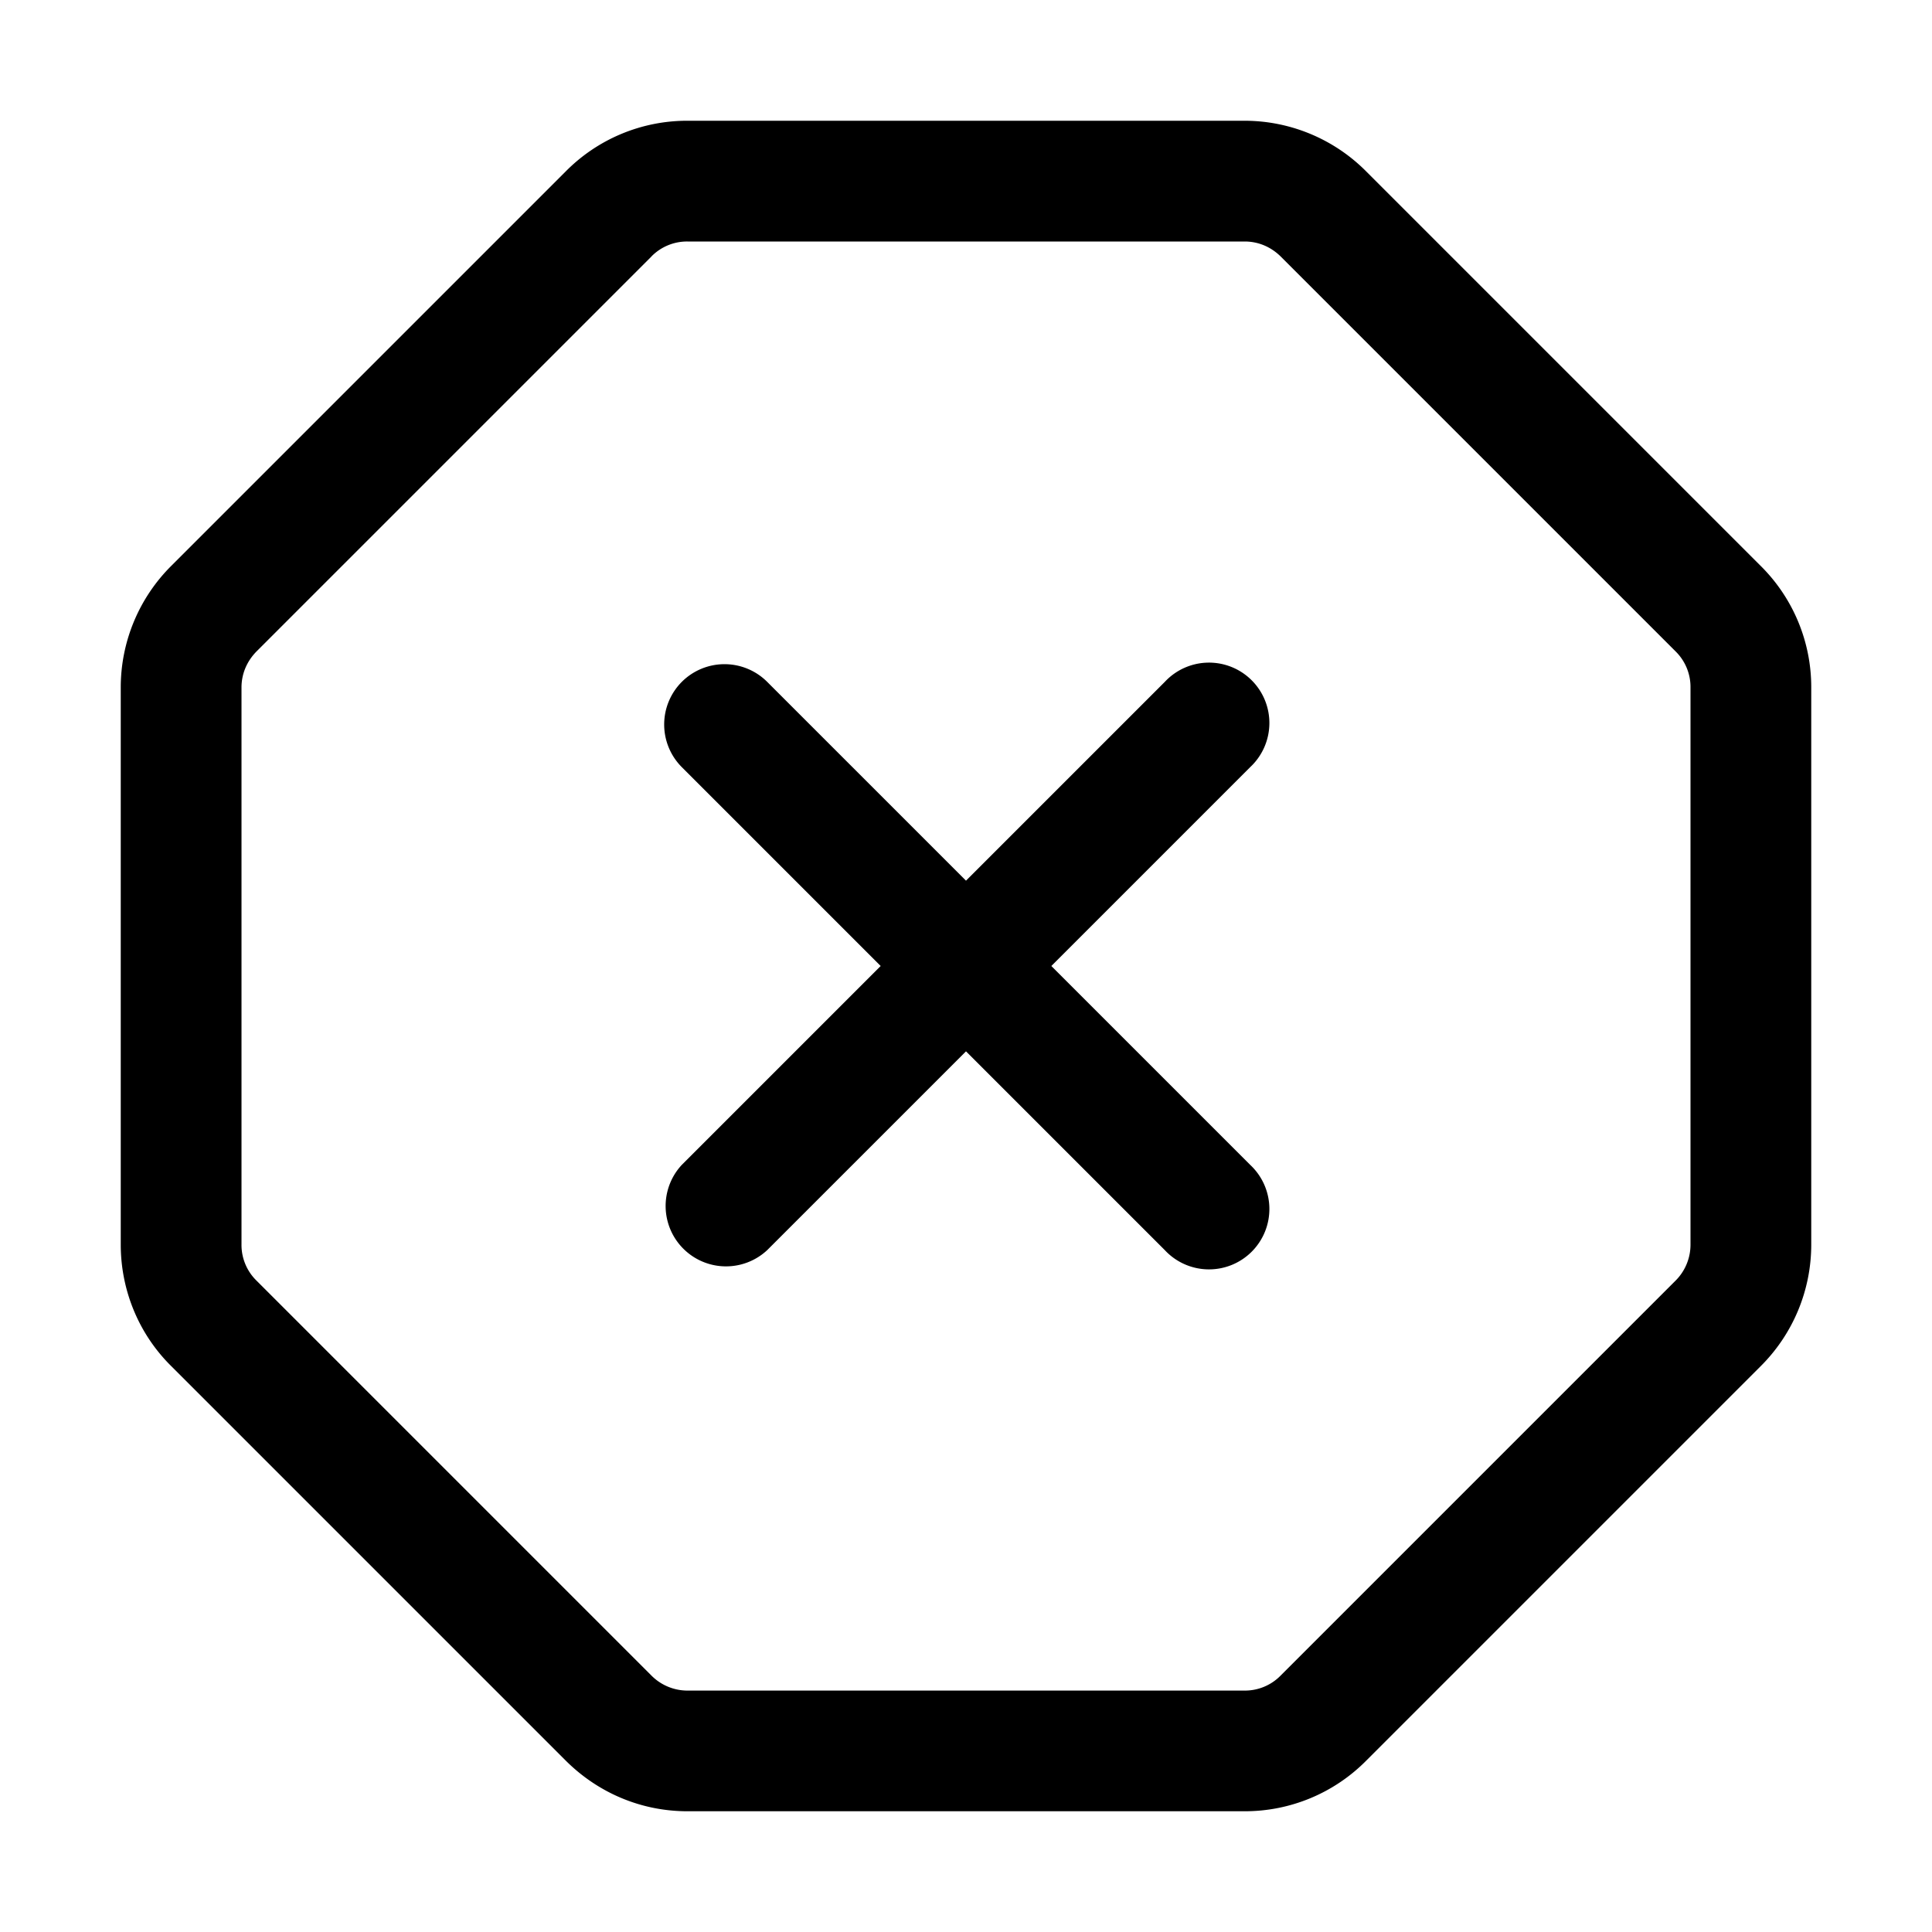 <svg xmlns="http://www.w3.org/2000/svg" width="24" height="24" fill="currentColor" viewBox="0 0 24 24">
  <path fill-rule="evenodd" d="M8.539 1.5a2.12 2.12 0 0 0-1.516.634L2.131 7.026A2.13 2.13 0 0 0 1.5 8.539v6.922c0 .565.223 1.114.634 1.516l4.892 4.892c.403.403.94.631 1.513.631h6.922a2.12 2.12 0 0 0 1.516-.634l4.892-4.892a2.13 2.13 0 0 0 .631-1.513V8.54a2.12 2.12 0 0 0-.634-1.516l-4.892-4.892A2.13 2.13 0 0 0 15.46 1.5H8.54Zm-.445 1.684A.62.62 0 0 1 8.54 3h6.922c.166 0 .325.064.452.191l4.896 4.896.007.007A.62.62 0 0 1 21 8.54v6.922a.631.631 0 0 1-.191.452l-4.896 4.896-.007.007a.62.62 0 0 1-.445.184H8.54a.631.631 0 0 1-.452-.191l-4.896-4.896-.007-.007A.62.62 0 0 1 3 15.46V8.54c0-.166.064-.325.191-.452l4.896-4.896.007-.007ZM8.47 8.47a.75.75 0 0 1 1.06 0L12 10.94l2.47-2.47a.75.75 0 1 1 1.06 1.06L13.06 12l2.47 2.47a.75.75 0 1 1-1.06 1.06L12 13.06l-2.47 2.47a.75.75 0 0 1-1.06-1.06L10.94 12 8.47 9.53a.75.75 0 0 1 0-1.06Z" clip-rule="evenodd"/>
</svg>
